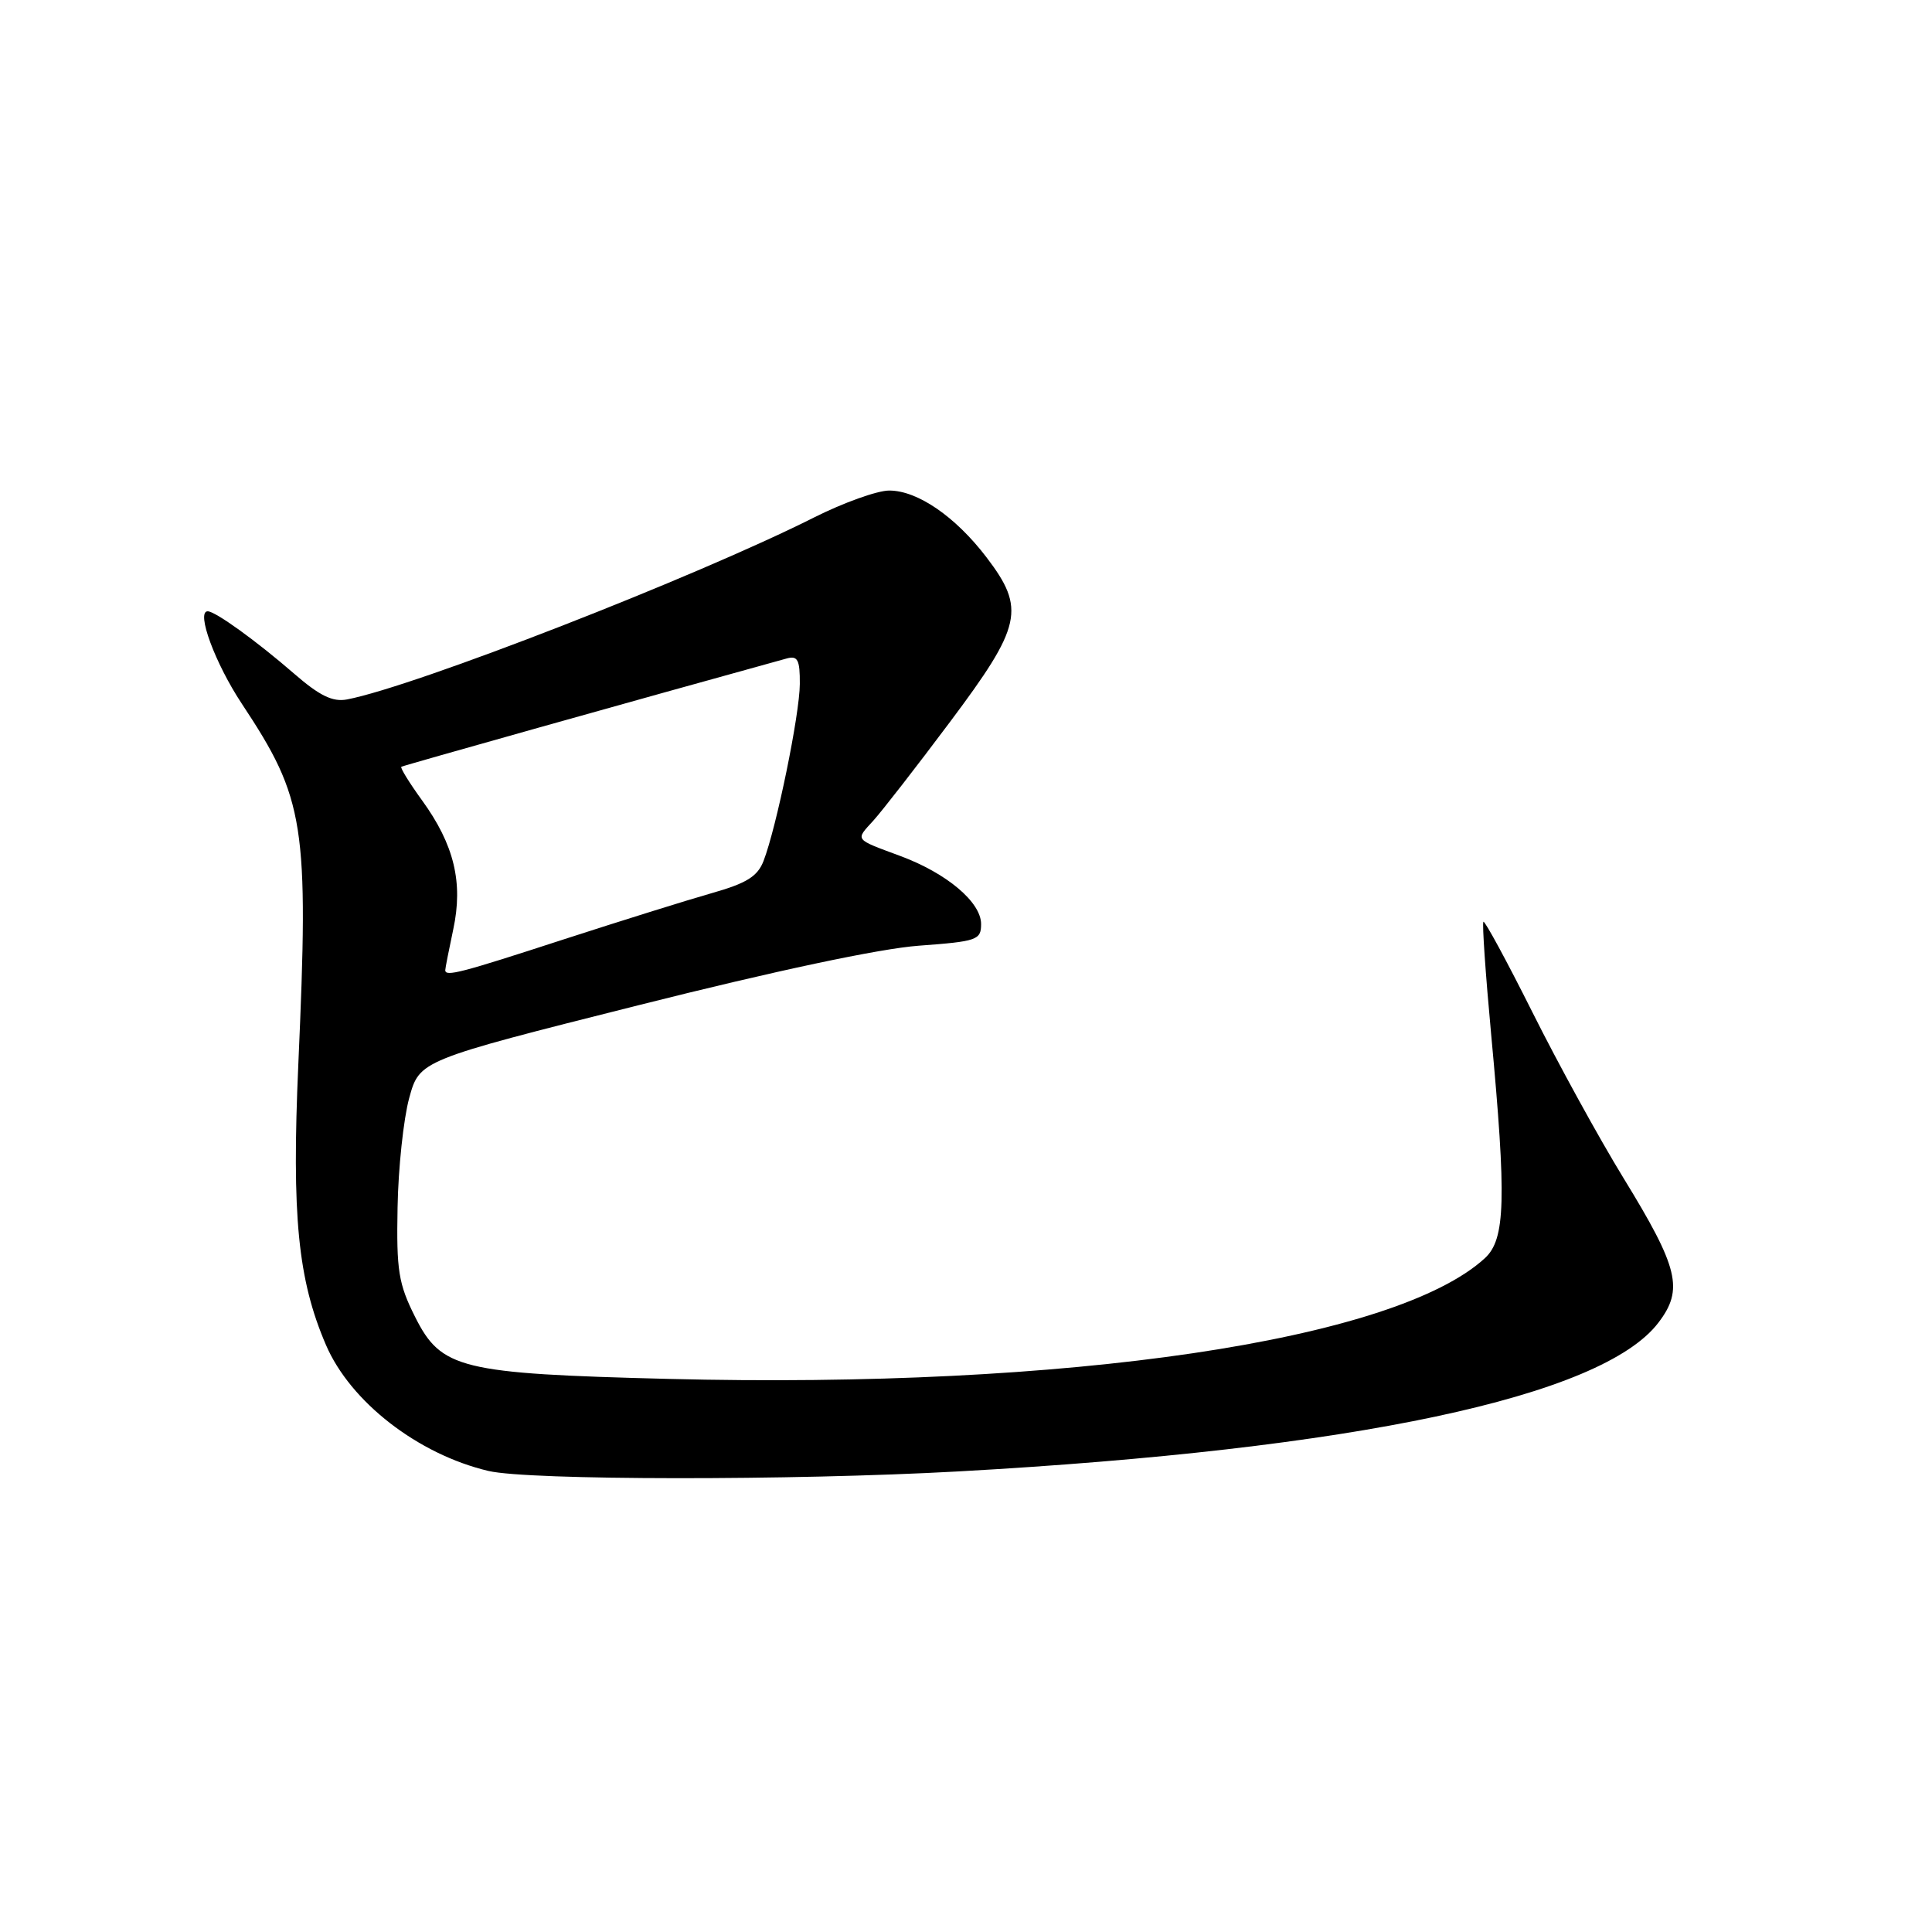 <?xml version="1.0" encoding="UTF-8" standalone="no"?>
<!DOCTYPE svg PUBLIC "-//W3C//DTD SVG 1.1//EN" "http://www.w3.org/Graphics/SVG/1.1/DTD/svg11.dtd" >
<svg xmlns="http://www.w3.org/2000/svg" xmlns:xlink="http://www.w3.org/1999/xlink" version="1.1" viewBox="0 0 256 256">
 <g >
 <path fill="currentColor"
d=" M 127.00 194.97 C 179.37 192.06 212.26 185.08 219.74 175.27 C 223.12 170.85 222.44 168.03 215.11 156.08 C 211.88 150.81 206.46 140.94 203.06 134.14 C 199.66 127.35 196.73 121.95 196.56 122.14 C 196.38 122.34 196.84 129.03 197.58 137.00 C 199.63 158.97 199.48 164.21 196.75 166.72 C 184.83 177.65 141.48 184.05 88.50 182.71 C 60.99 182.01 58.46 181.39 55.00 174.49 C 52.80 170.11 52.52 168.34 52.68 160.00 C 52.77 154.78 53.47 148.25 54.22 145.50 C 55.59 140.50 55.59 140.50 84.55 133.21 C 102.69 128.64 116.58 125.69 121.75 125.31 C 129.47 124.74 130.00 124.56 130.00 122.44 C 130.00 119.54 125.44 115.70 119.29 113.42 C 113.15 111.14 113.32 111.37 115.71 108.75 C 116.84 107.51 121.42 101.62 125.88 95.66 C 135.42 82.92 135.92 80.67 130.71 73.84 C 126.59 68.44 121.57 65.00 117.83 65.00 C 116.24 65.00 111.76 66.61 107.86 68.57 C 92.16 76.47 54.99 90.96 45.98 92.68 C 44.09 93.04 42.35 92.20 38.98 89.27 C 33.94 84.90 28.53 81.00 27.52 81.00 C 25.95 81.00 28.51 87.92 32.05 93.26 C 40.41 105.88 40.94 109.26 39.53 141.00 C 38.64 161.12 39.47 169.56 43.19 178.21 C 46.44 185.77 55.40 192.71 64.73 194.91 C 70.03 196.16 105.00 196.19 127.00 194.97 Z  M 59.00 128.55 C 59.00 128.30 59.48 125.87 60.06 123.14 C 61.39 116.95 60.18 111.92 55.93 106.06 C 54.24 103.73 53.00 101.72 53.18 101.60 C 53.42 101.44 84.33 92.75 104.25 87.25 C 105.70 86.85 106.00 87.43 105.98 90.63 C 105.96 94.68 102.89 109.63 101.17 114.09 C 100.38 116.13 98.92 117.04 94.33 118.34 C 91.13 119.25 82.26 122.02 74.64 124.49 C 61.01 128.93 59.00 129.45 59.00 128.55 Z "/>
</g>
</svg>